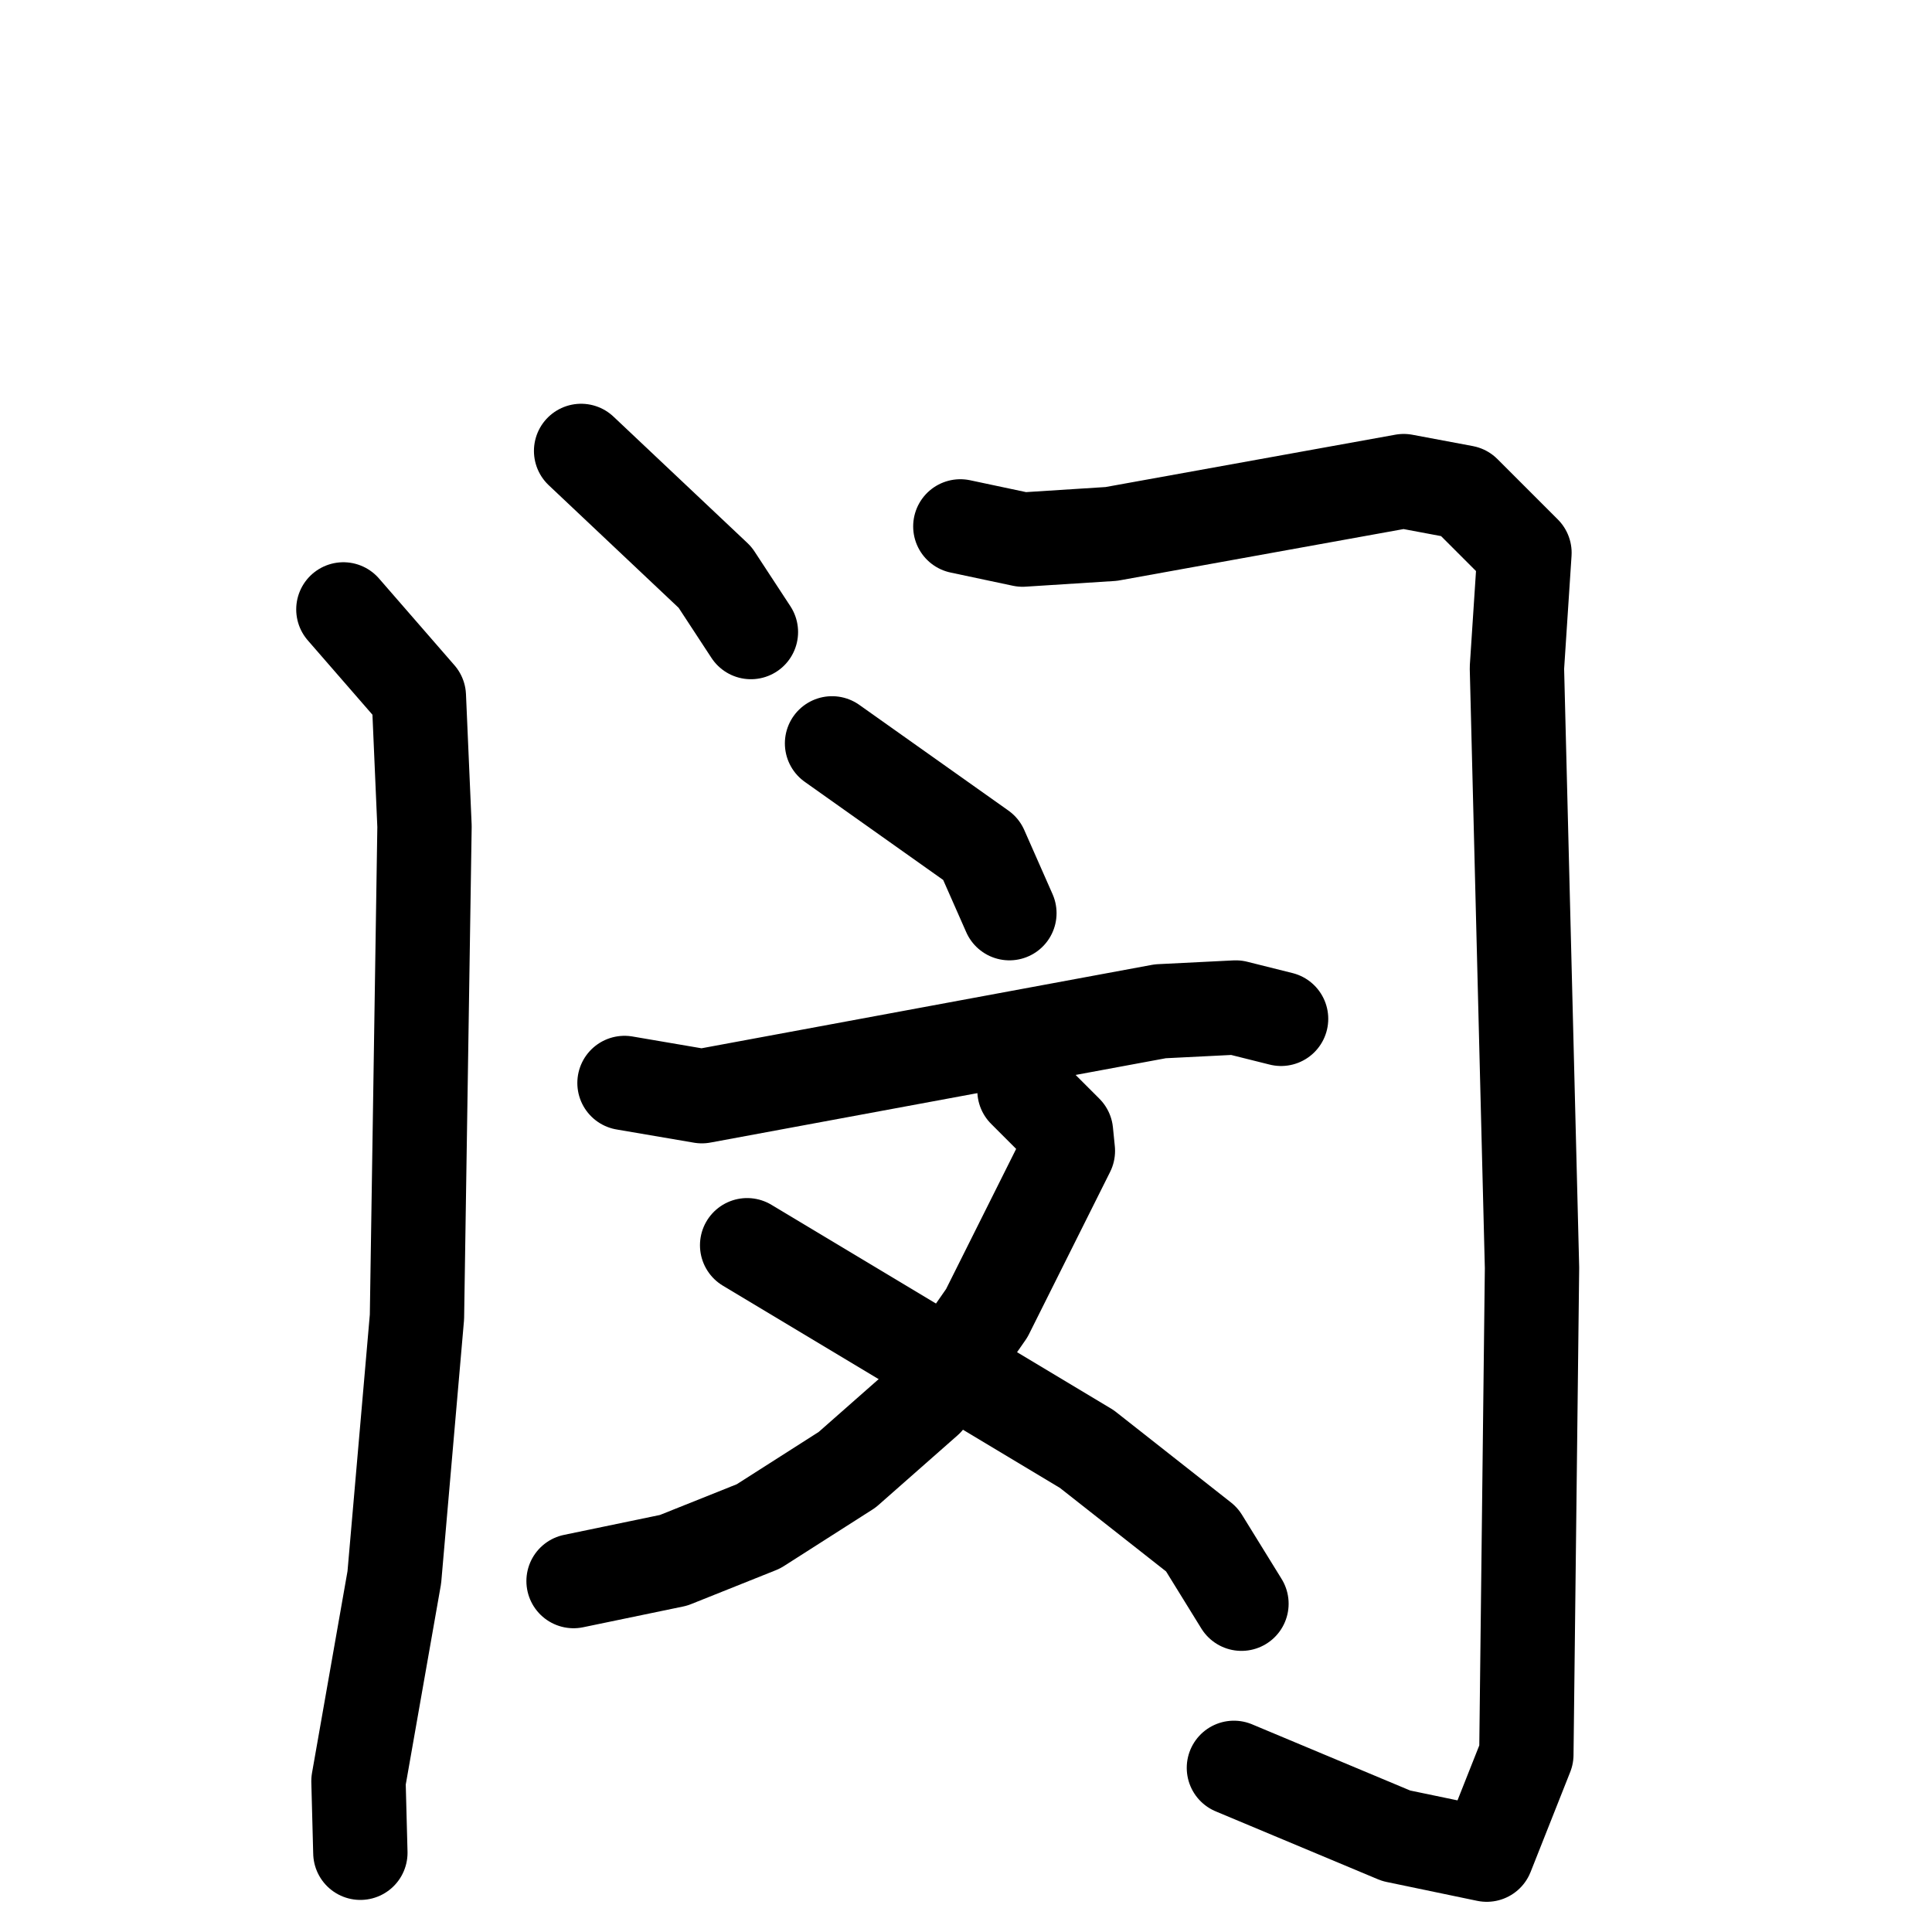 <svg xmlns="http://www.w3.org/2000/svg" viewBox="0 0 1024 1024">
  <g style="fill:none;stroke:#000000;stroke-width:50;stroke-linecap:round;stroke-linejoin:round;" transform="scale(1, 1) translate(0, 0)">
    <path d="M 308.0,239.0 L 379.0,306.0 L 398.0,335.0"/>
    <path d="M 182.0,323.0 L 222.0,369.0 L 225.0,438.0 L 221.0,698.0 L 209.0,836.0 L 190.0,944.0 L 191.0,982.0"/>
    <path d="M 509.0,279.0 L 542.0,286.0 L 589.0,283.0 L 744.0,255.0 L 776.0,261.0 L 808.0,293.0 L 804.0,354.0 L 812.0,672.0 L 809.0,930.0 L 788.0,983.0 L 740.0,973.0 L 654.0,937.0"/>
    <path d="M 441.0,394.0 L 520.0,450.0 L 535.0,484.0"/>
    <path d="M 331.0,574.0 L 372.0,581.0 L 615.0,536.0 L 655.0,534.0 L 679.0,540.0"/>
    <path d="M 543.0,578.0 L 565.0,600.0 L 566.0,610.0 L 523.0,696.0 L 491.0,742.0 L 449.0,779.0 L 402.0,809.0 L 357.0,827.0 L 304.0,838.0"/>
    <path d="M 396.0,660.0 L 576.0,768.0 L 637.0,816.0 L 658.0,850.0"/>
  </g>
</svg>
